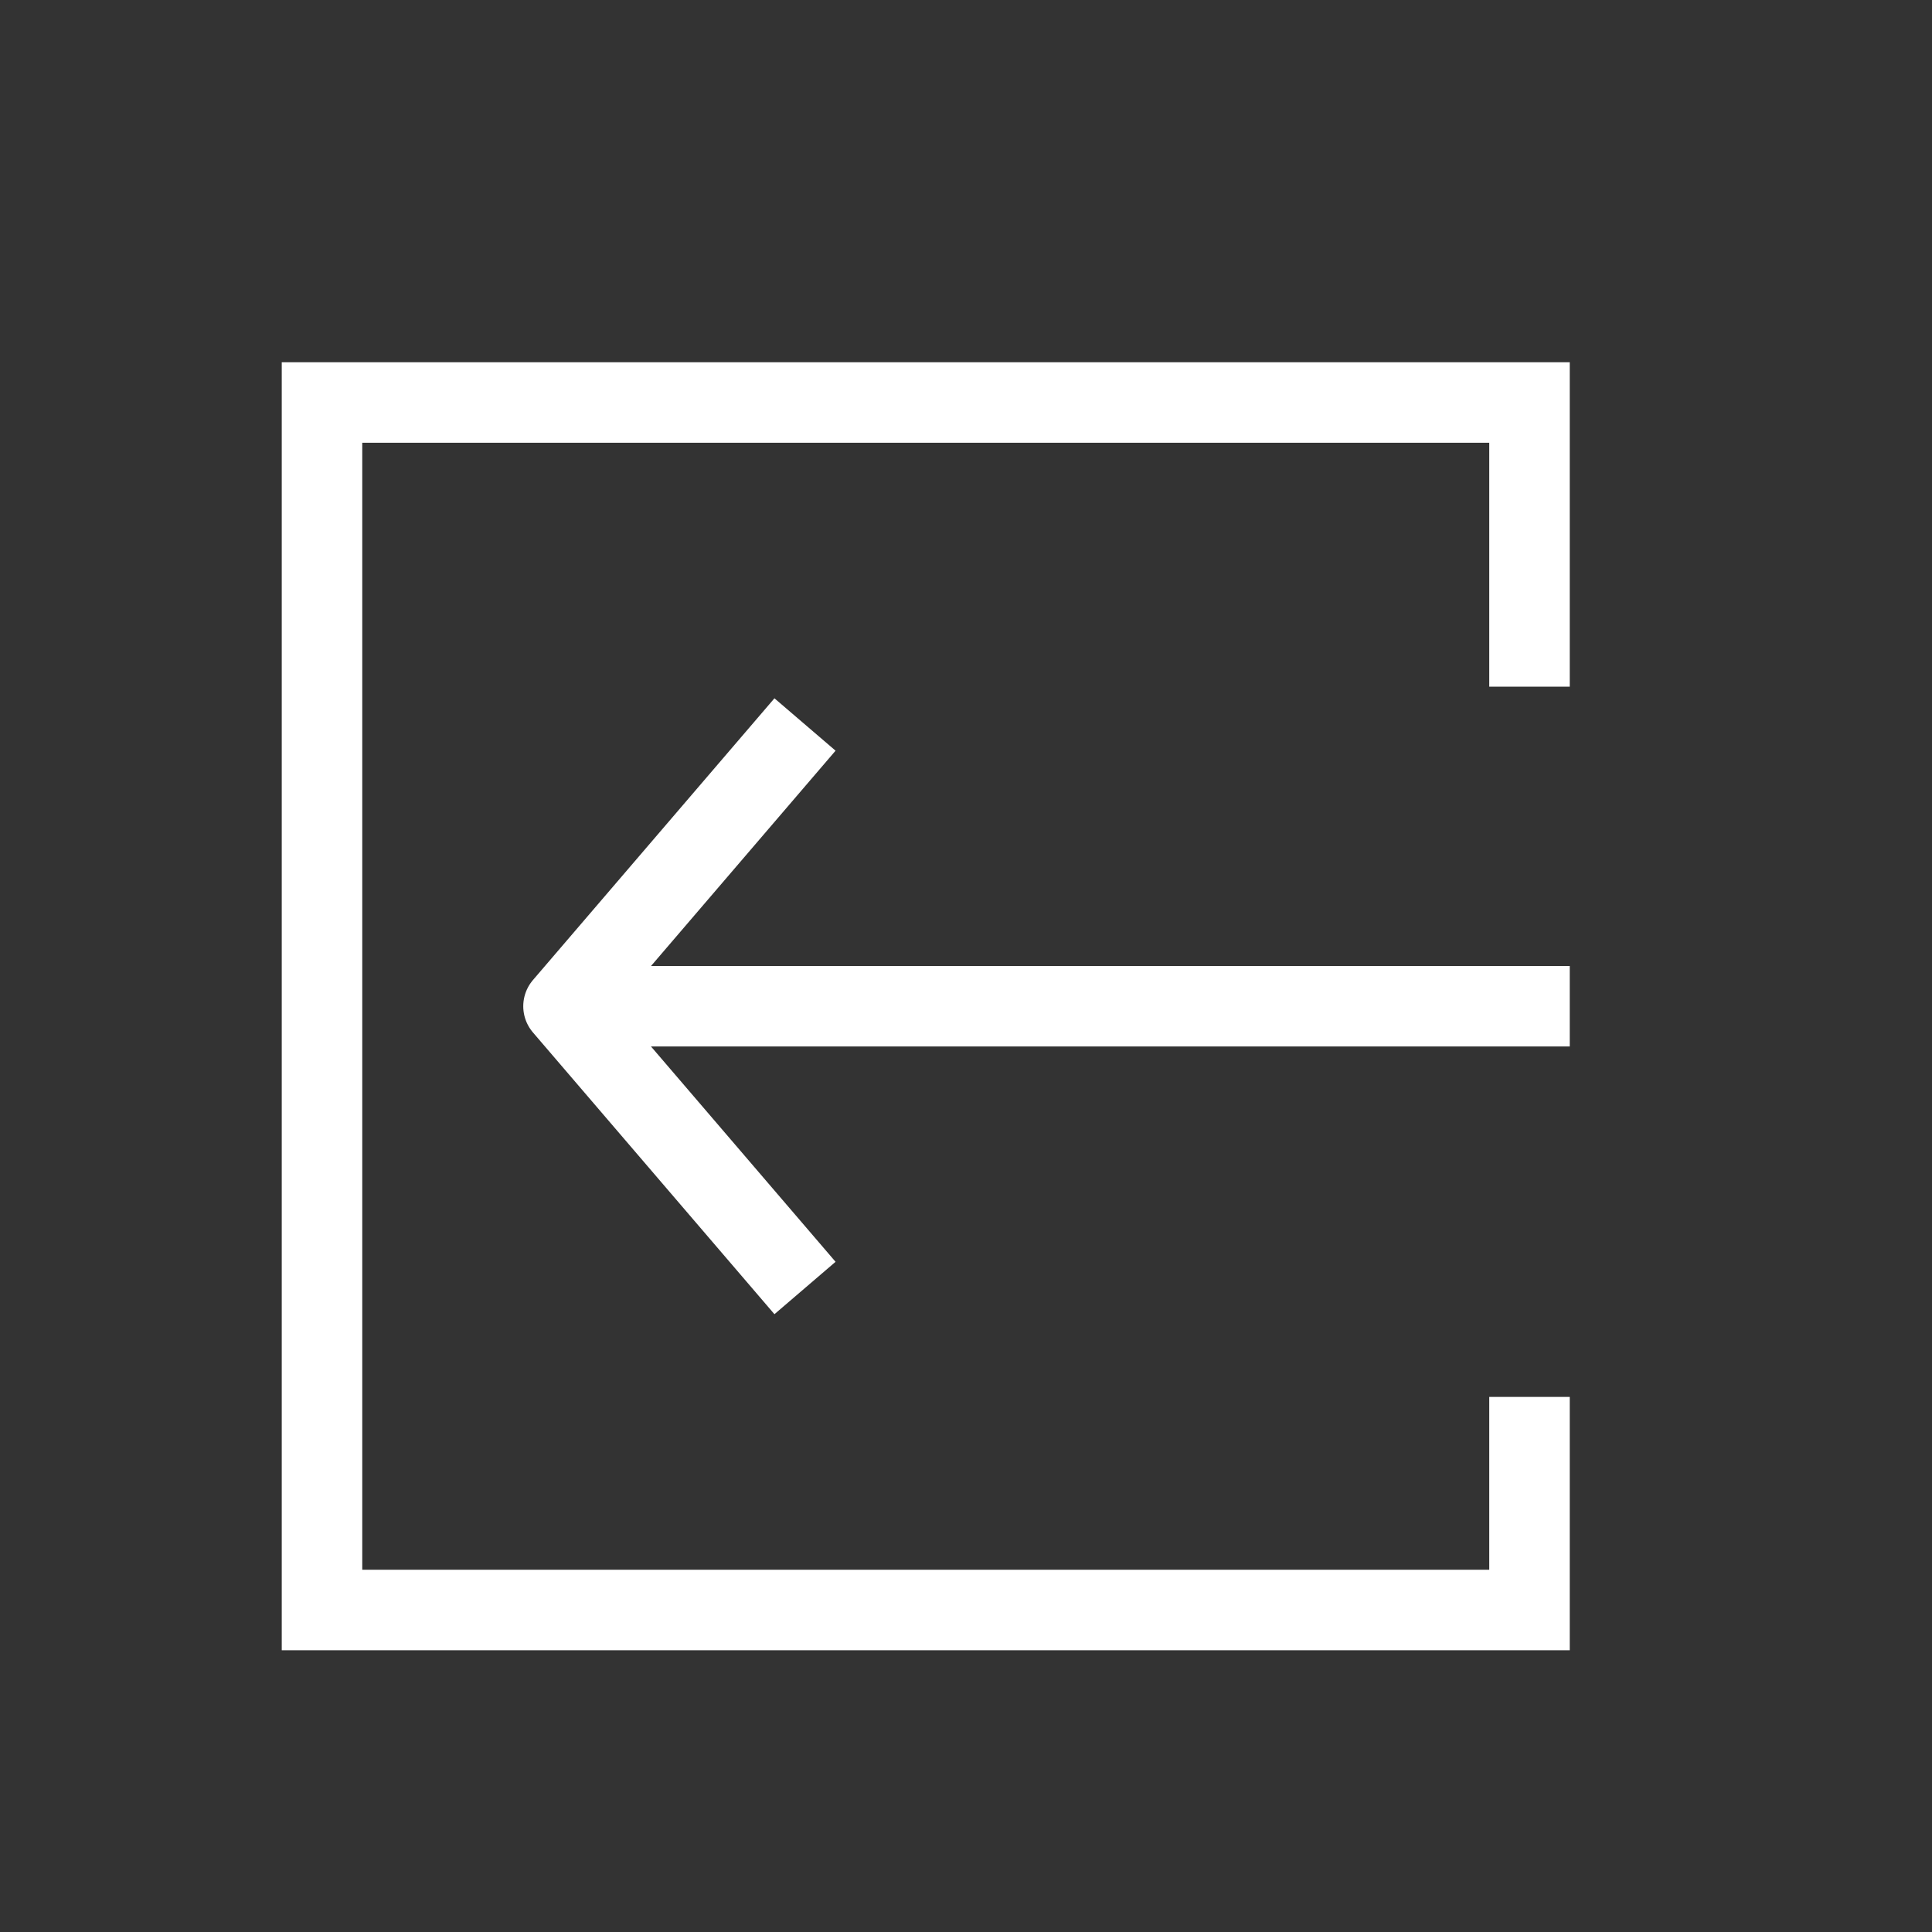<svg xmlns="http://www.w3.org/2000/svg" width="24" height="24" viewBox="0 0 24 24">
    <rect x="0" y="0" width="24" height="24" fill="#333333" stroke="none"/>
    <g fill="none" fill-rule="evenodd">
        <g>
            <g>
                <path fill="#FFF" fill-opacity="0" d="M0 0H24V24H0z" transform="translate(-50 -23) translate(50 23)"/>
                <g stroke="#FFF">
                    <path stroke-linejoin="round" d="M3 4L6 7.5 3 11" transform="translate(-50 -23) translate(50 23) translate(4 5) matrix(-1 0 0 1 9 0)"/>
                    <path stroke-linejoin="round" d="M3.5 7.5L15.5 7.5" transform="translate(-50 -23) translate(50 23) translate(4 5)"/>
                    <path d="M15 3.53V0H0v15h15v-2.647" transform="translate(-50 -23) translate(50 23) translate(4 5)"/>
                </g>
            </g>
        </g>
    </g>
</svg>
